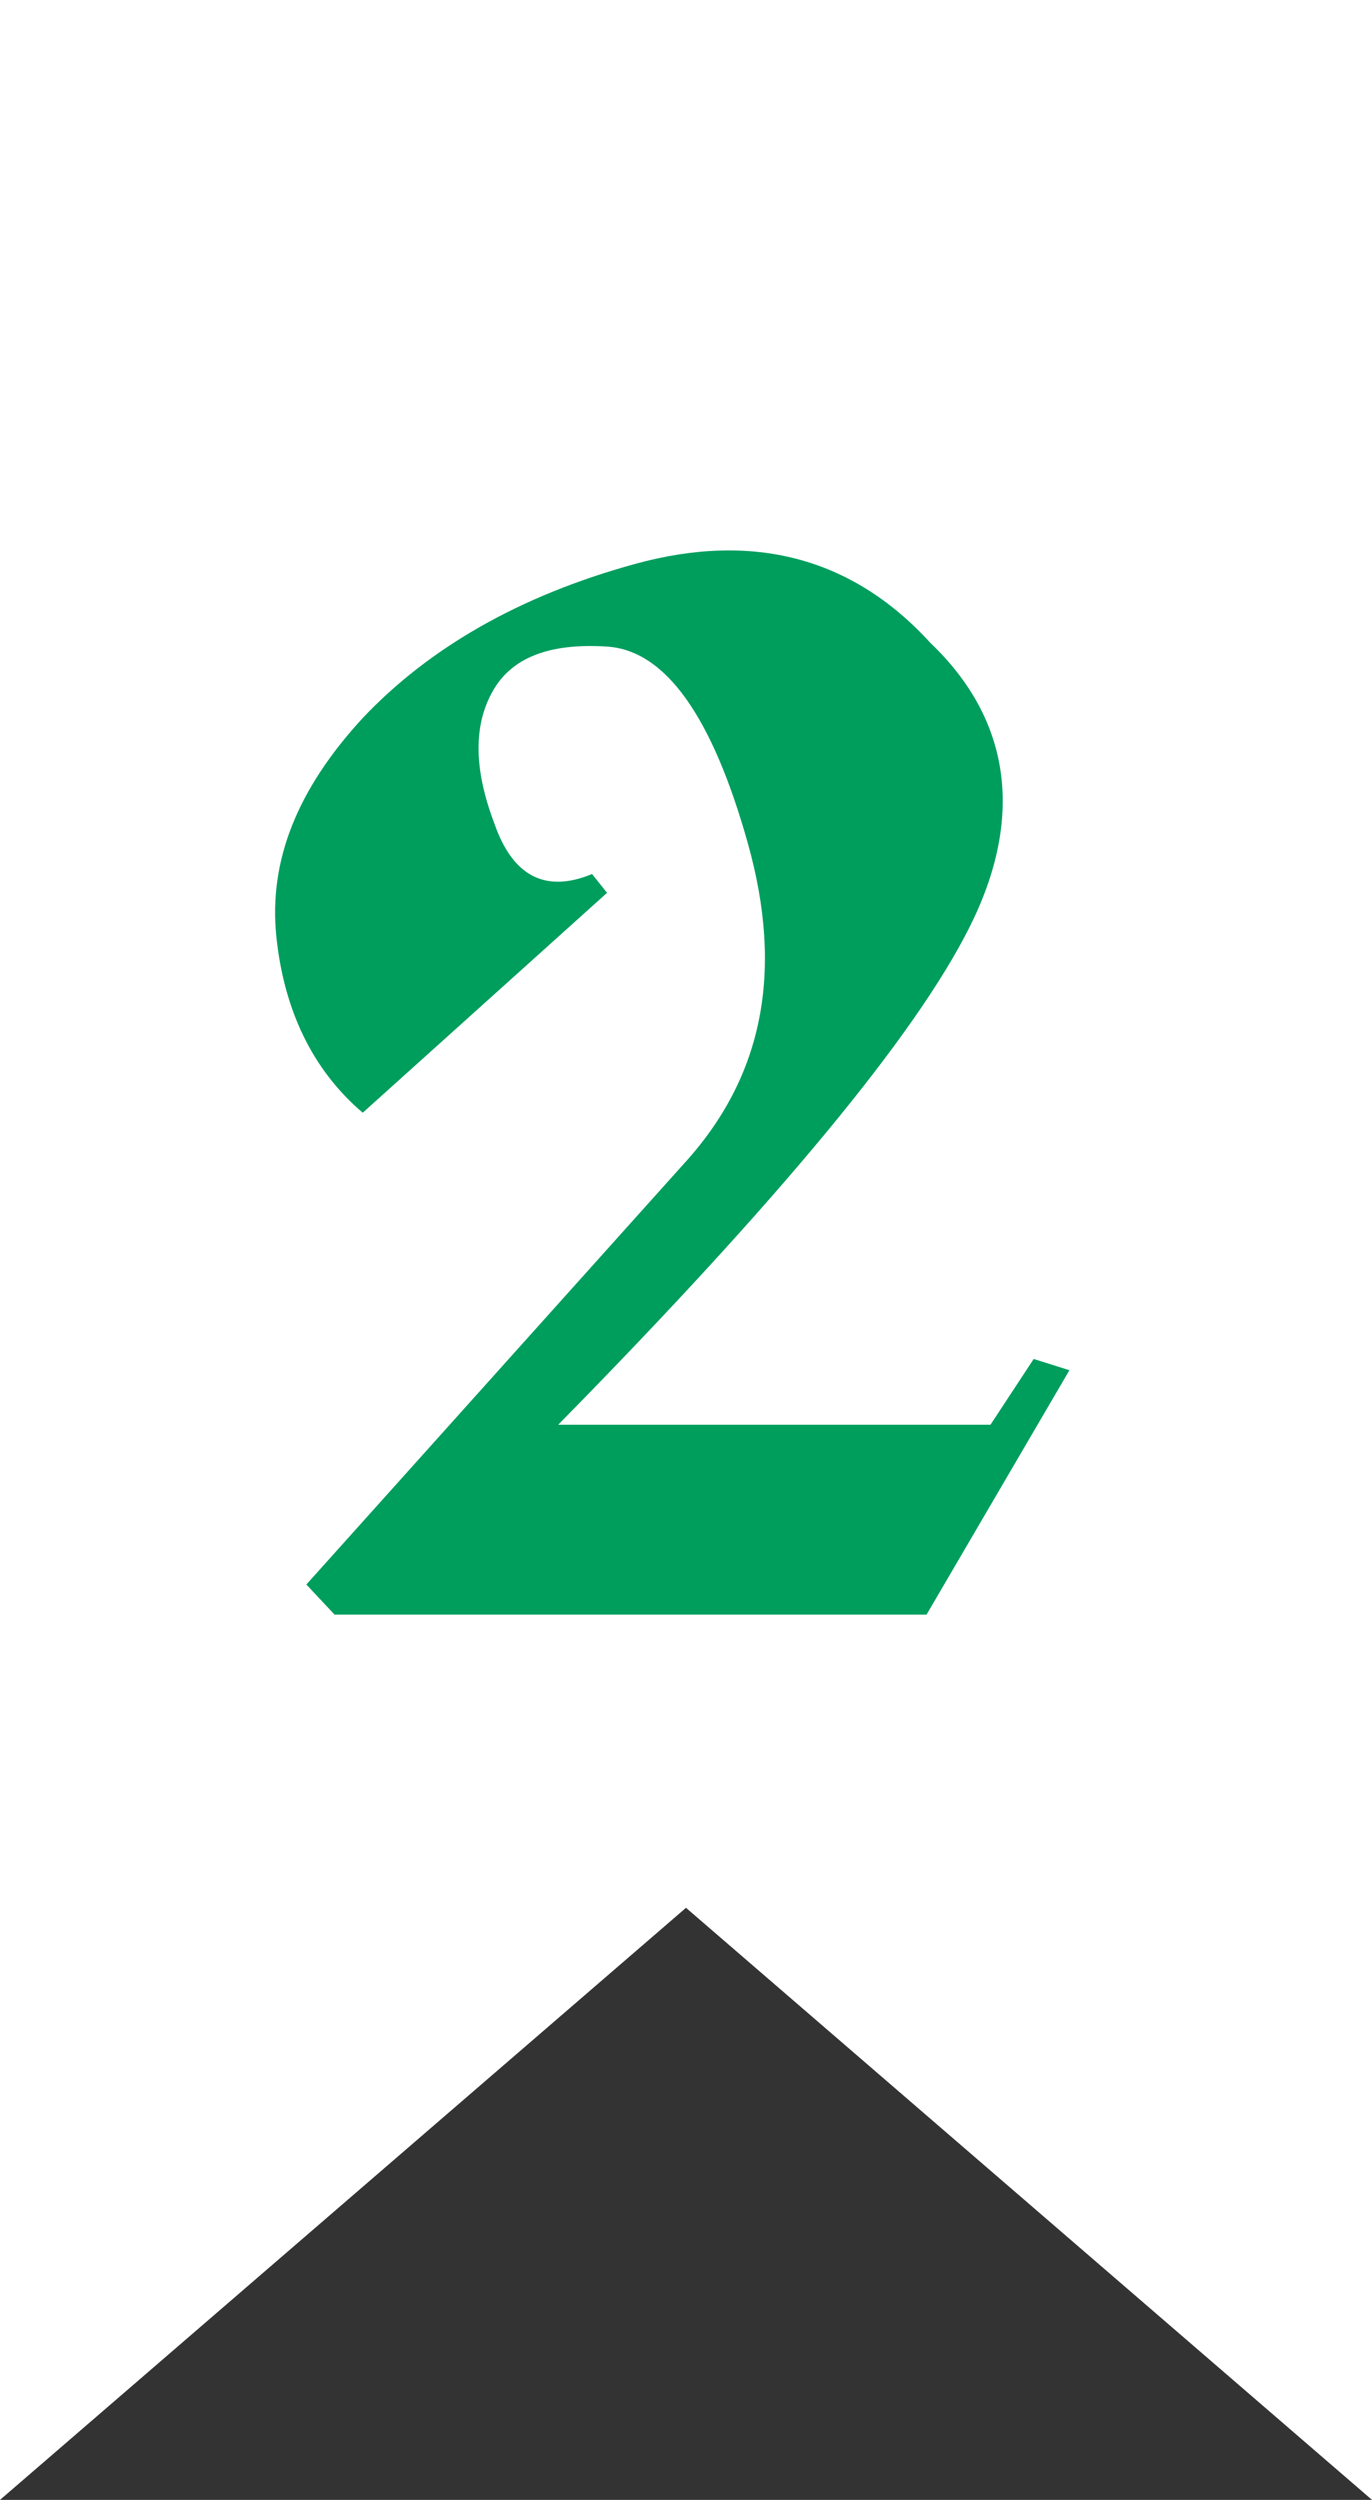 <?xml version="1.0" encoding="utf-8"?>
<!-- Generator: Adobe Illustrator 19.2.1, SVG Export Plug-In . SVG Version: 6.00 Build 0)  -->
<svg version="1.1" id="Слой_1" xmlns="http://www.w3.org/2000/svg" xmlns:xlink="http://www.w3.org/1999/xlink" x="0px" y="0px"
	 viewBox="0 0 73 133" style="enable-background:new 0 0 73 133;" xml:space="preserve">
<rect x="0" y="0" width="73" height="133" fill="#333333" stroke="none"/>
<style type="text/css">
	.st0{fill:#FFFFFF;}
	.st1{display:none;}
	.st2{display:inline;fill:#FFFFFF;}
	.st3{fill:#009E5D;}
</style>
<polygon class="st0" points="0,0 0,133 36.5,101.5 73,133 73,0 "/>
<g class="st1">
	<path class="st2" d="M43.5,27.8l0.9,1.2v38.2c-0.5,4.2-3.5,7.5-9,10c5,0,10.3-0.1,15.7-0.1l1,1.5l-10.2,7.5H24.3l-0.9-1.2
		c6.6-6.3,9.6-12.4,9.2-18.4V40.8L26,44.9l-1.2-2.3L43.5,27.8z"/>
</g>
<g>
	<path class="st3" d="M51.6,49.3c-2.9,5.8-10.2,14.6-21.9,26.5h23l2.3-3.5l1.9,0.6l-7.6,13H17.8l-1.5-1.6l20.1-22.4
		c4.2-4.6,5.3-10.2,3.4-17c-1.9-6.8-4.4-10.3-7.5-10.5s-5.1,0.6-6.1,2.4c-1,1.8-1,4.1,0.1,7c1,2.9,2.8,3.7,5.2,2.7l0.8,1l-13,11.7
		c-2.7-2.3-4.2-5.5-4.6-9.4c-0.4-4,1.1-7.8,4.6-11.6c3.5-3.7,8.3-6.5,14.5-8.2s11.5-0.4,15.7,4.2C53.8,38.3,54.5,43.5,51.6,49.3z"/>
</g>
</svg>

